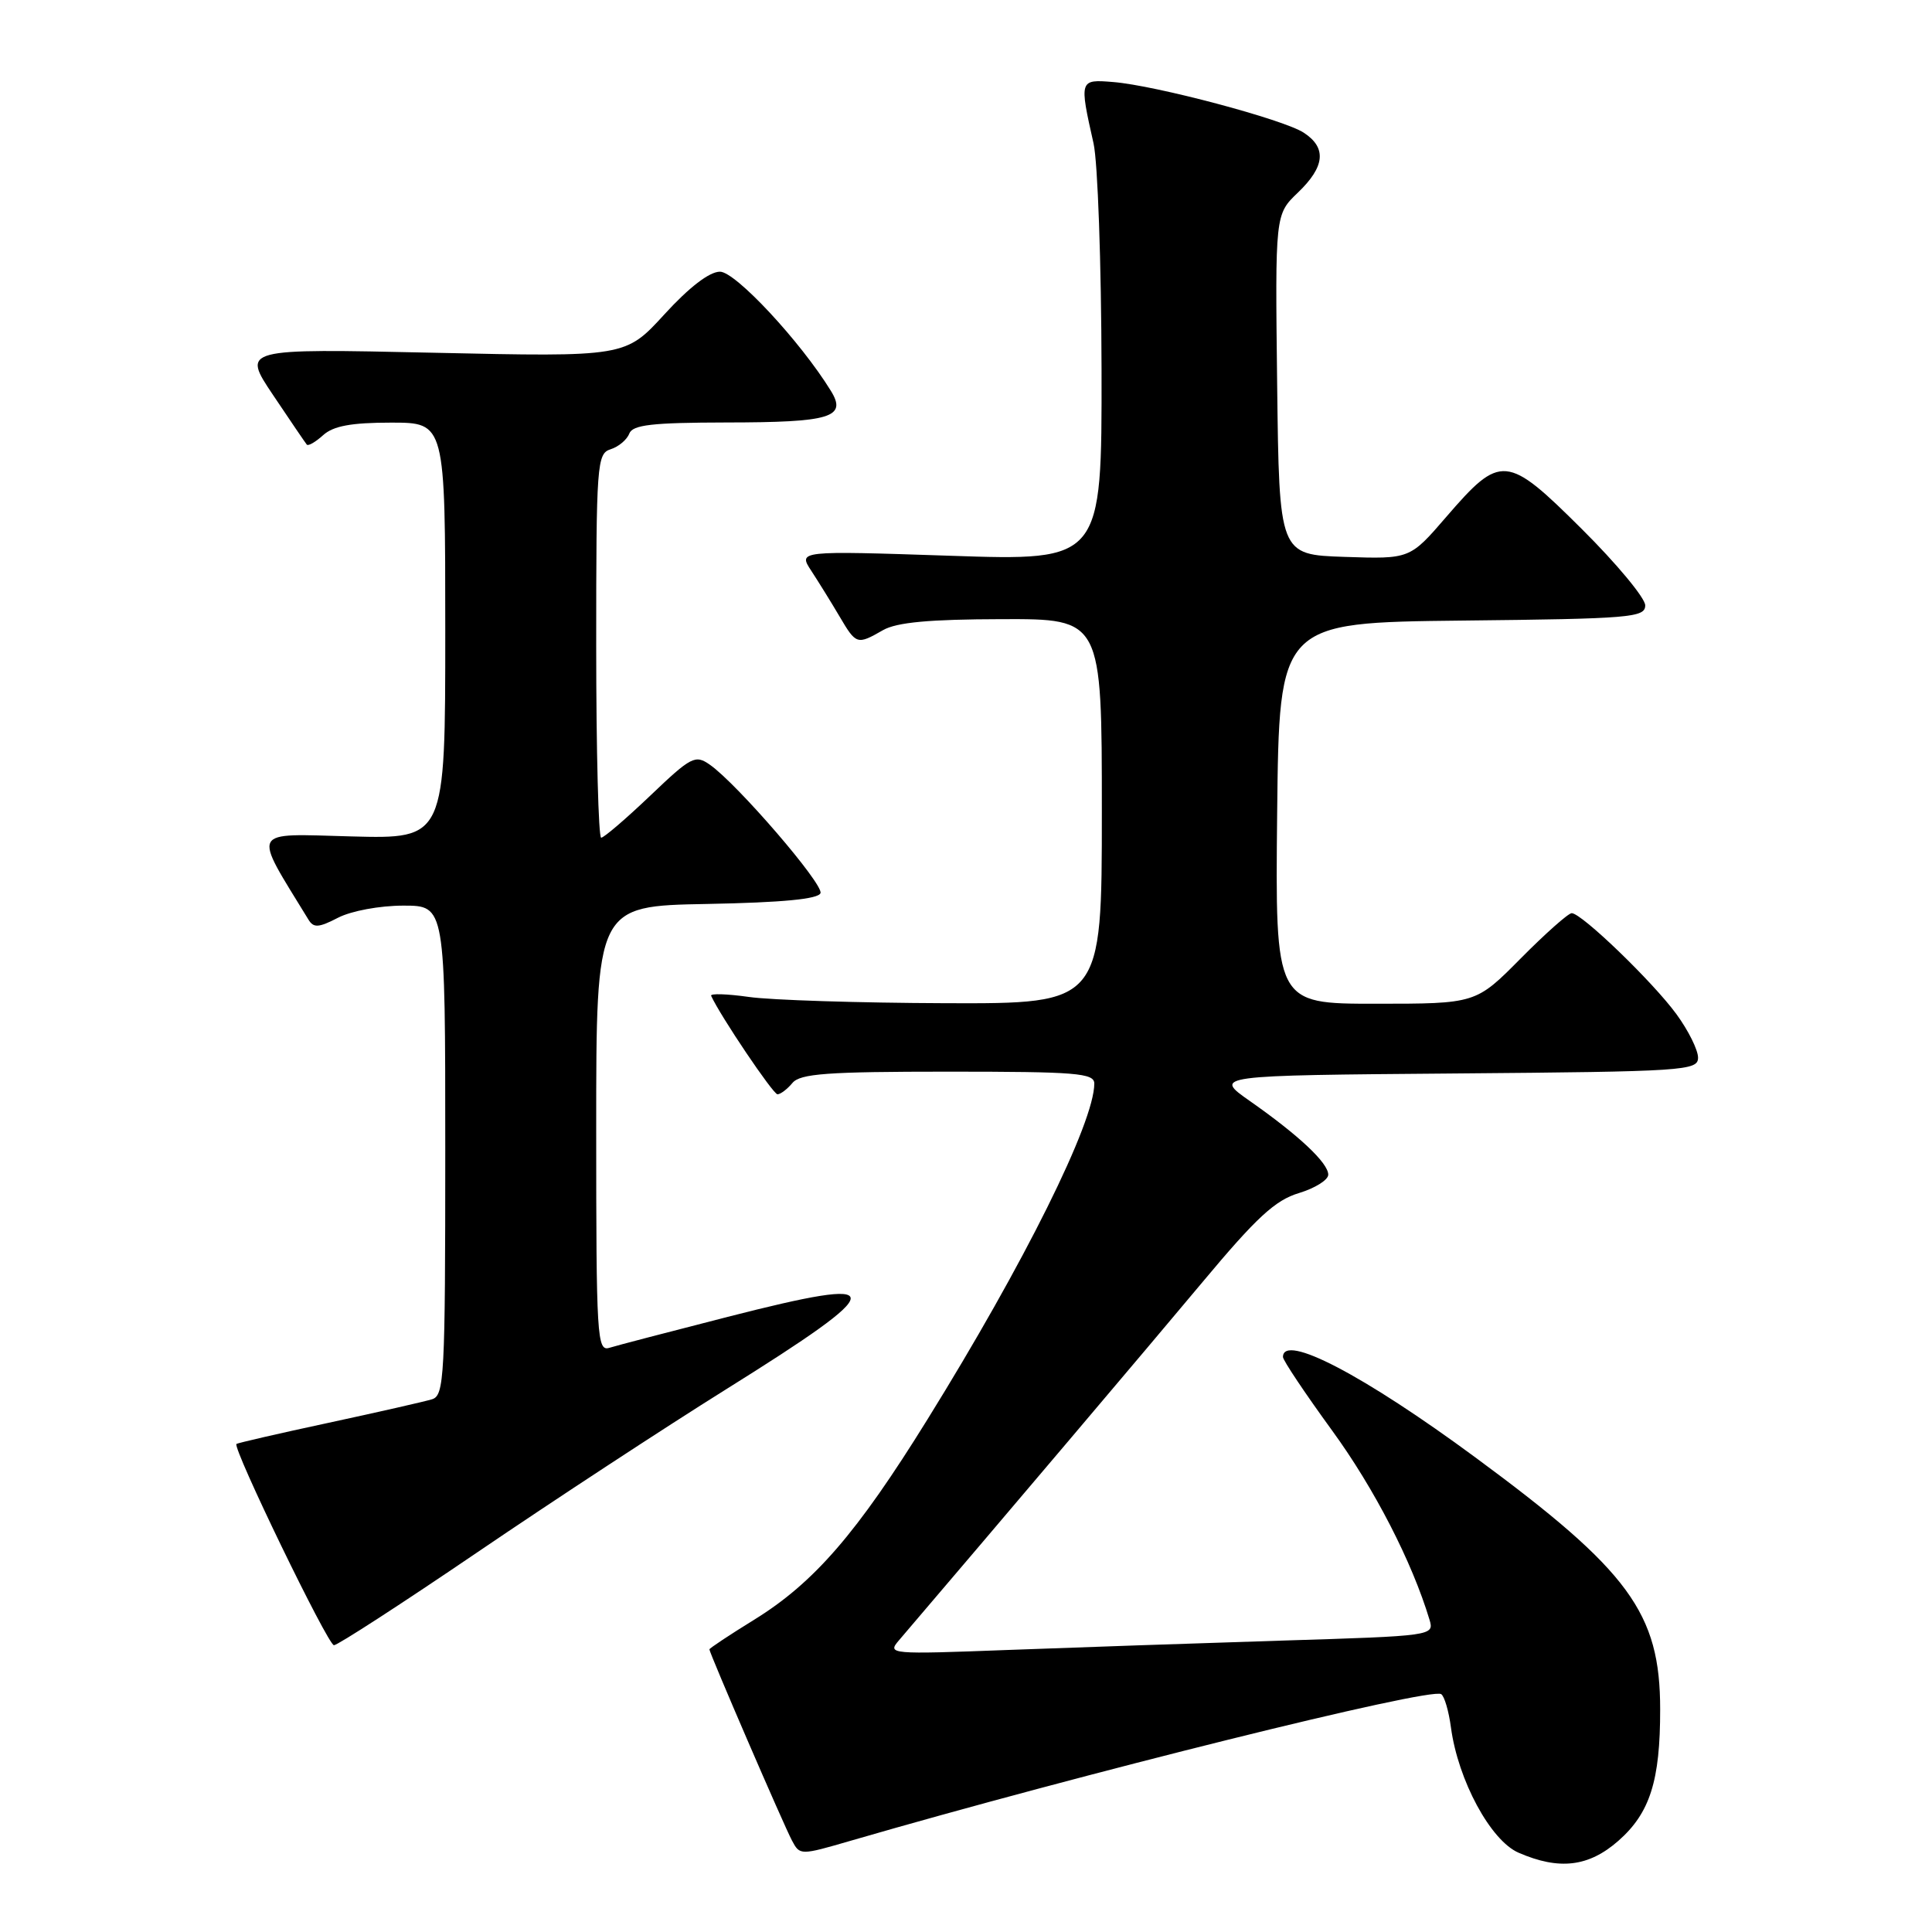 <?xml version="1.0" encoding="UTF-8" standalone="no"?>
<!DOCTYPE svg PUBLIC "-//W3C//DTD SVG 1.1//EN" "http://www.w3.org/Graphics/SVG/1.1/DTD/svg11.dtd" >
<svg xmlns="http://www.w3.org/2000/svg" xmlns:xlink="http://www.w3.org/1999/xlink" version="1.1" viewBox="0 0 256 256">
 <g >
 <path fill="currentColor"
d=" M 214.44 243.92 C 218.63 240.24 219.99 235.96 219.98 226.50 C 219.98 213.72 215.90 208.16 195.50 193.12 C 180.69 182.20 170.00 176.62 170.00 179.81 C 170.00 180.25 172.93 184.63 176.51 189.55 C 182.11 197.24 187.10 206.93 189.42 214.63 C 190.05 216.75 189.88 216.77 169.78 217.39 C 158.63 217.74 142.30 218.30 133.50 218.63 C 117.94 219.22 117.54 219.19 119.10 217.37 C 131.95 202.32 152.40 178.19 159.36 169.86 C 166.49 161.32 168.97 159.03 172.11 158.09 C 174.25 157.44 176.00 156.35 176.00 155.65 C 176.00 154.10 172.13 150.46 165.64 145.91 C 160.77 142.50 160.77 142.50 192.89 142.24 C 223.28 141.99 225.00 141.87 225.00 140.14 C 225.00 139.13 223.72 136.55 222.15 134.40 C 219.03 130.12 209.57 121.00 208.26 121.00 C 207.81 121.00 204.77 123.70 201.50 127.00 C 195.56 133.00 195.56 133.00 182.26 133.00 C 168.97 133.00 168.97 133.00 169.23 107.75 C 169.50 82.50 169.50 82.50 193.75 82.23 C 216.10 81.99 218.00 81.83 218.00 80.21 C 218.00 79.25 214.22 74.69 209.60 70.10 C 199.64 60.19 198.86 60.12 191.63 68.50 C 186.82 74.08 186.82 74.08 178.16 73.79 C 169.50 73.50 169.50 73.50 169.23 50.95 C 168.96 28.41 168.96 28.41 171.98 25.52 C 175.57 22.08 175.82 19.58 172.75 17.58 C 170.06 15.82 153.13 11.32 147.50 10.87 C 143.02 10.50 143.00 10.56 144.90 19.00 C 145.46 21.48 145.93 34.93 145.96 48.91 C 146.00 74.32 146.00 74.32 125.88 73.64 C 105.75 72.97 105.75 72.97 107.51 75.65 C 108.47 77.12 110.15 79.83 111.23 81.66 C 113.45 85.43 113.56 85.47 117.00 83.50 C 118.81 82.46 123.15 82.06 132.75 82.04 C 146.00 82.00 146.00 82.00 146.00 107.50 C 146.00 133.00 146.00 133.00 125.25 132.93 C 113.84 132.89 102.13 132.52 99.23 132.10 C 96.32 131.69 94.07 131.62 94.23 131.95 C 95.45 134.63 102.44 145.00 103.02 145.00 C 103.42 145.00 104.32 144.32 105.00 143.50 C 106.03 142.26 109.62 142.00 125.62 142.00 C 142.63 142.00 145.00 142.19 145.00 143.58 C 145.00 148.73 135.74 167.37 122.88 188.10 C 113.55 203.16 107.86 209.73 99.92 214.63 C 96.66 216.64 94.00 218.41 94.00 218.55 C 94.00 219.03 103.87 241.89 104.95 243.90 C 105.99 245.85 106.05 245.85 112.75 243.90 C 143.32 235.02 189.47 223.56 190.96 224.48 C 191.39 224.74 191.97 226.73 192.26 228.91 C 193.20 235.90 197.51 243.88 201.21 245.49 C 206.61 247.84 210.51 247.37 214.44 243.92 Z  M 63.32 205.64 C 73.32 198.84 88.08 189.17 96.13 184.14 C 118.18 170.37 118.22 168.92 96.43 174.49 C 88.77 176.45 81.71 178.29 80.75 178.59 C 79.11 179.10 79.00 177.27 79.00 149.59 C 79.00 120.05 79.00 120.05 93.67 119.78 C 103.68 119.59 108.46 119.13 108.72 118.34 C 109.12 117.14 97.69 103.87 94.06 101.33 C 92.12 99.97 91.60 100.24 86.15 105.44 C 82.94 108.50 80.02 111.00 79.66 111.00 C 79.30 111.00 79.00 99.56 79.00 85.57 C 79.00 61.42 79.10 60.10 80.91 59.53 C 81.96 59.20 83.07 58.27 83.38 57.46 C 83.83 56.29 86.38 56.00 96.22 55.98 C 110.10 55.97 112.27 55.31 110.09 51.78 C 106.06 45.24 97.46 36.00 95.40 36.00 C 94.00 36.00 91.32 38.06 88.04 41.65 C 82.87 47.30 82.87 47.30 57.46 46.74 C 32.05 46.18 32.05 46.18 36.18 52.34 C 38.45 55.73 40.46 58.68 40.65 58.91 C 40.84 59.14 41.81 58.57 42.82 57.66 C 44.17 56.44 46.55 56.00 51.83 56.00 C 59.00 56.00 59.00 56.00 59.00 83.58 C 59.00 111.16 59.00 111.16 46.56 110.83 C 32.99 110.47 33.41 109.66 40.87 121.85 C 41.55 122.98 42.23 122.93 44.80 121.60 C 46.55 120.70 50.31 120.00 53.45 120.00 C 59.00 120.00 59.00 120.00 59.00 152.43 C 59.00 182.45 58.87 184.91 57.25 185.41 C 56.29 185.71 50.11 187.11 43.53 188.53 C 36.95 189.94 31.46 191.21 31.33 191.33 C 30.79 191.87 43.45 218.00 44.25 218.00 C 44.74 218.00 53.32 212.44 63.32 205.64 Z "/>
</g>
</svg>